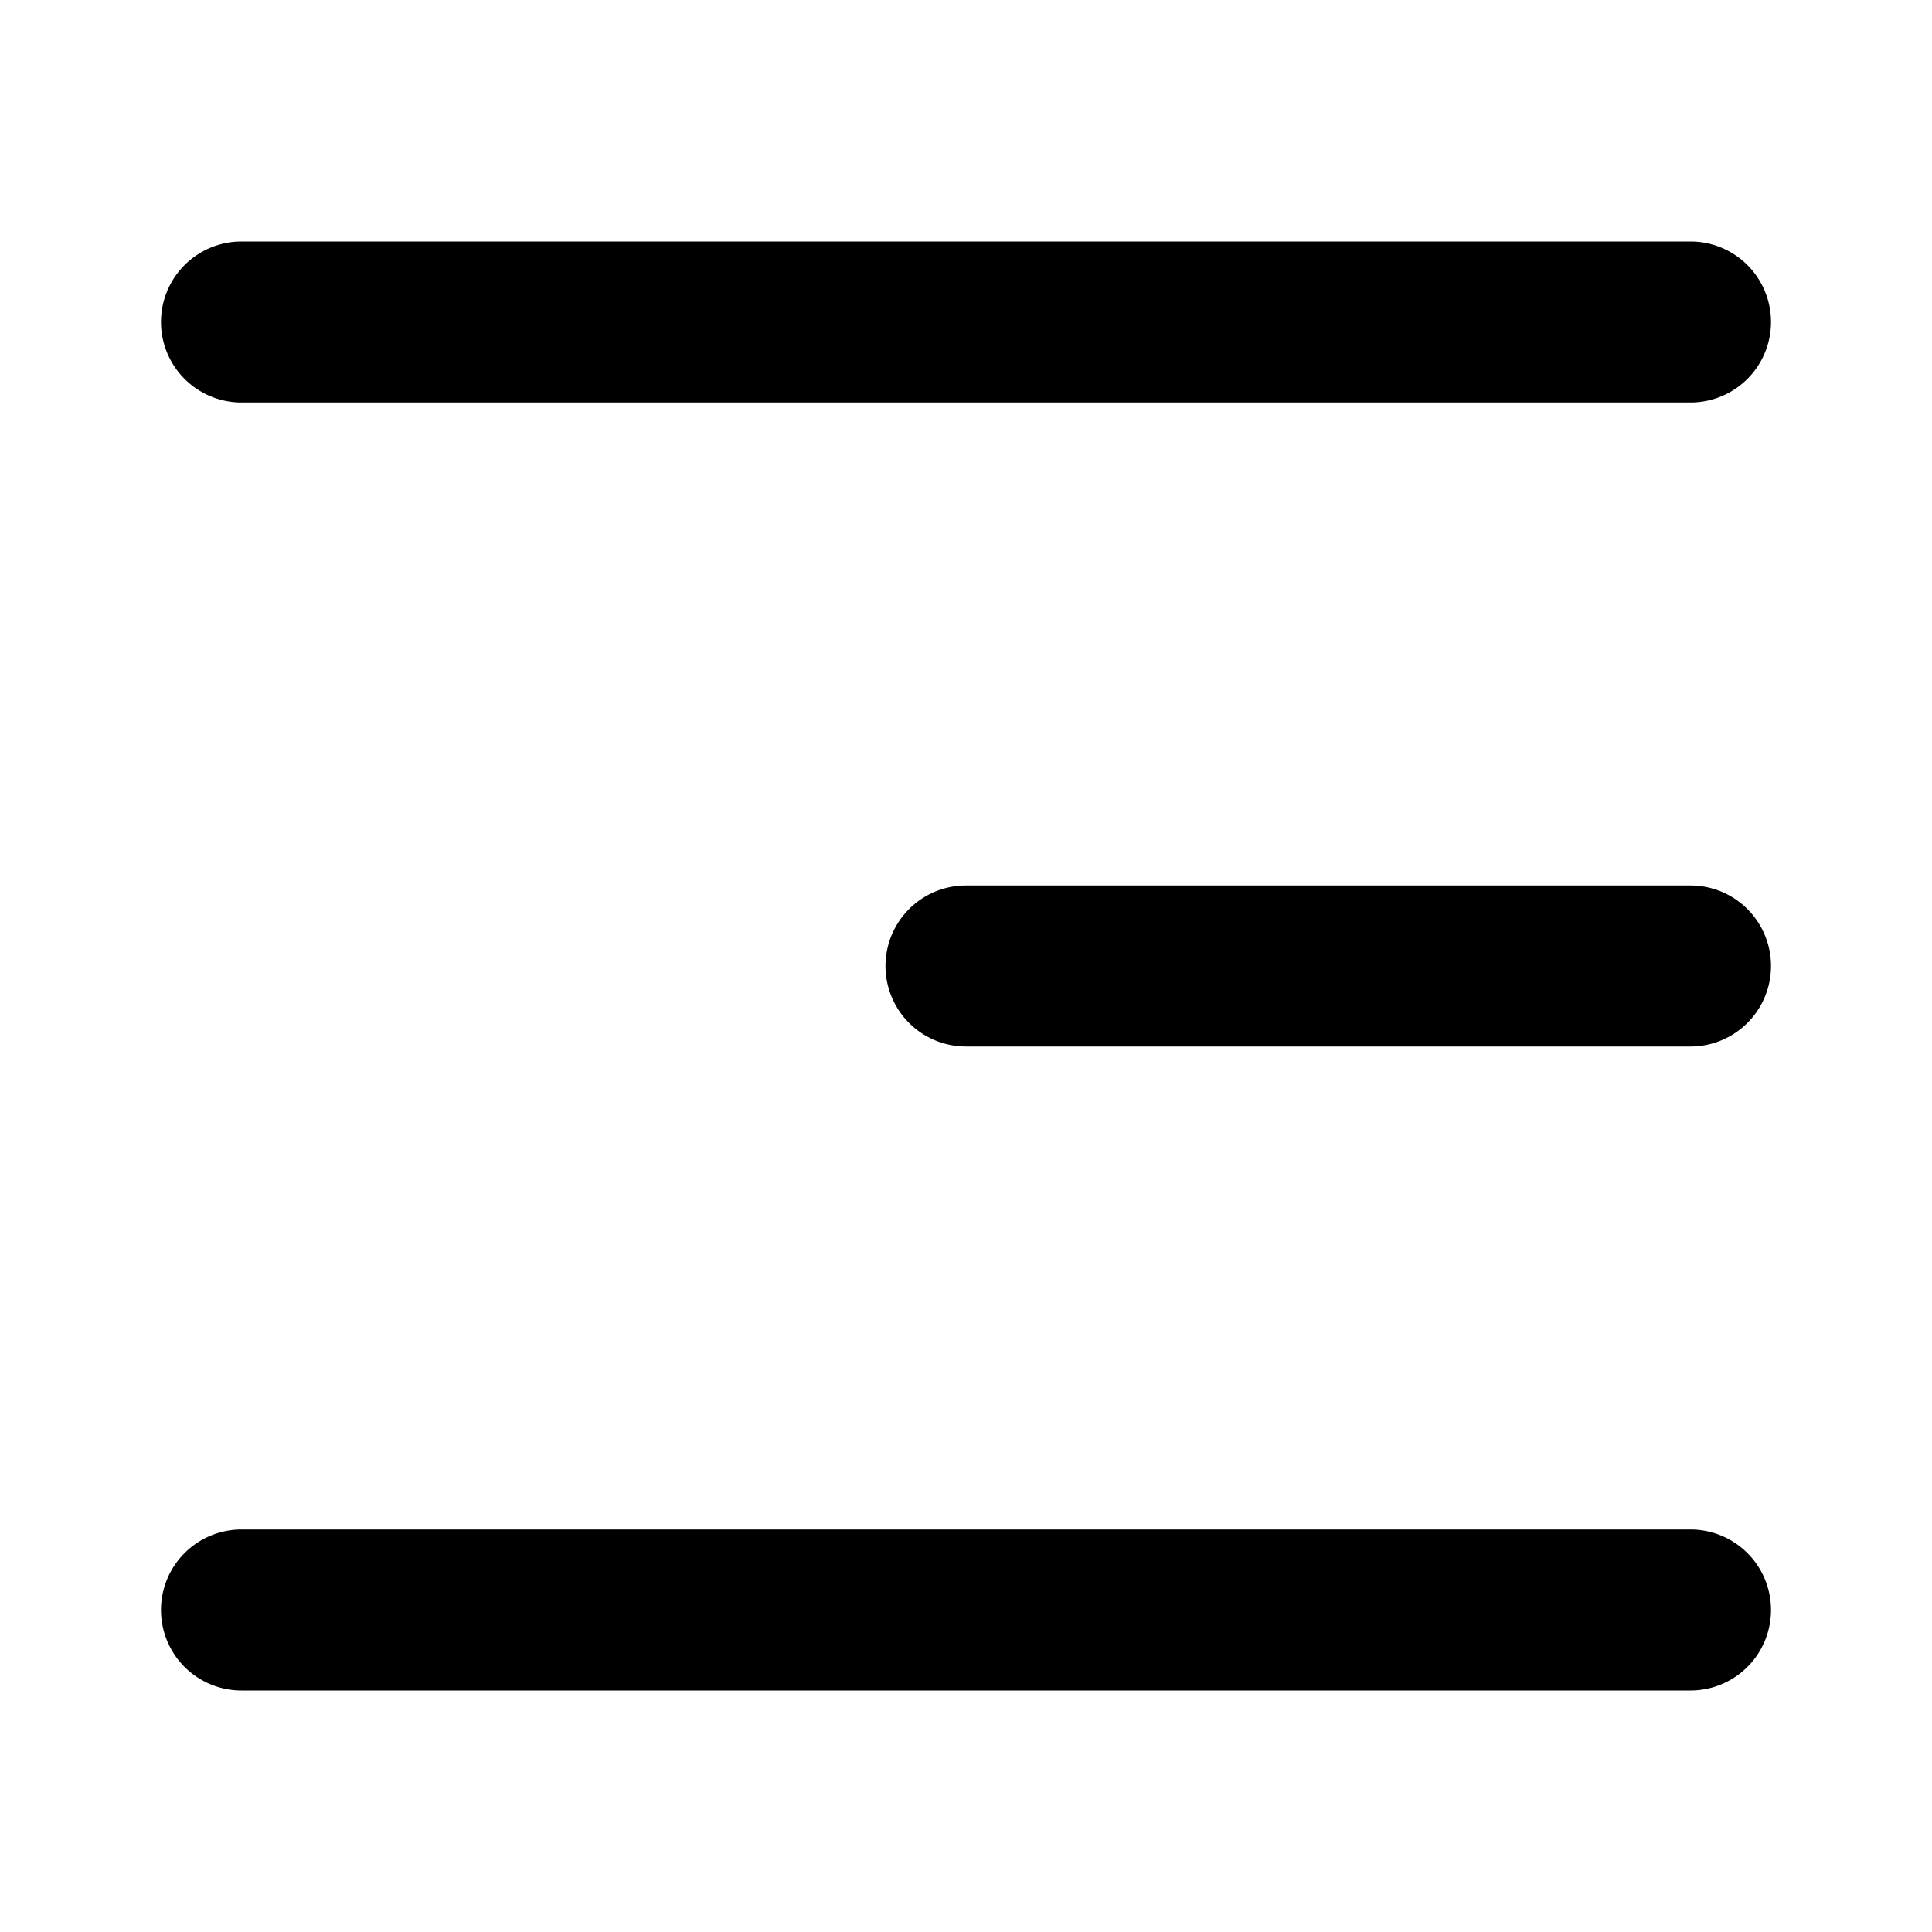 <svg width="1em" height="1em" viewBox="0 0 24 24" xmlns="http://www.w3.org/2000/svg" data-icon="RightAlignmentOutlined"><path d="M2 4a1 1 0 0 1 1-1h18a1 1 0 1 1 0 2H3a1 1 0 0 1-1-1Zm0 16a1 1 0 0 1 1-1h18a1 1 0 1 1 0 2H3a1 1 0 0 1-1-1Zm10-9a1 1 0 1 0 0 2h9a1 1 0 1 0 0-2h-9Z" fill="currentColor"></path></svg>